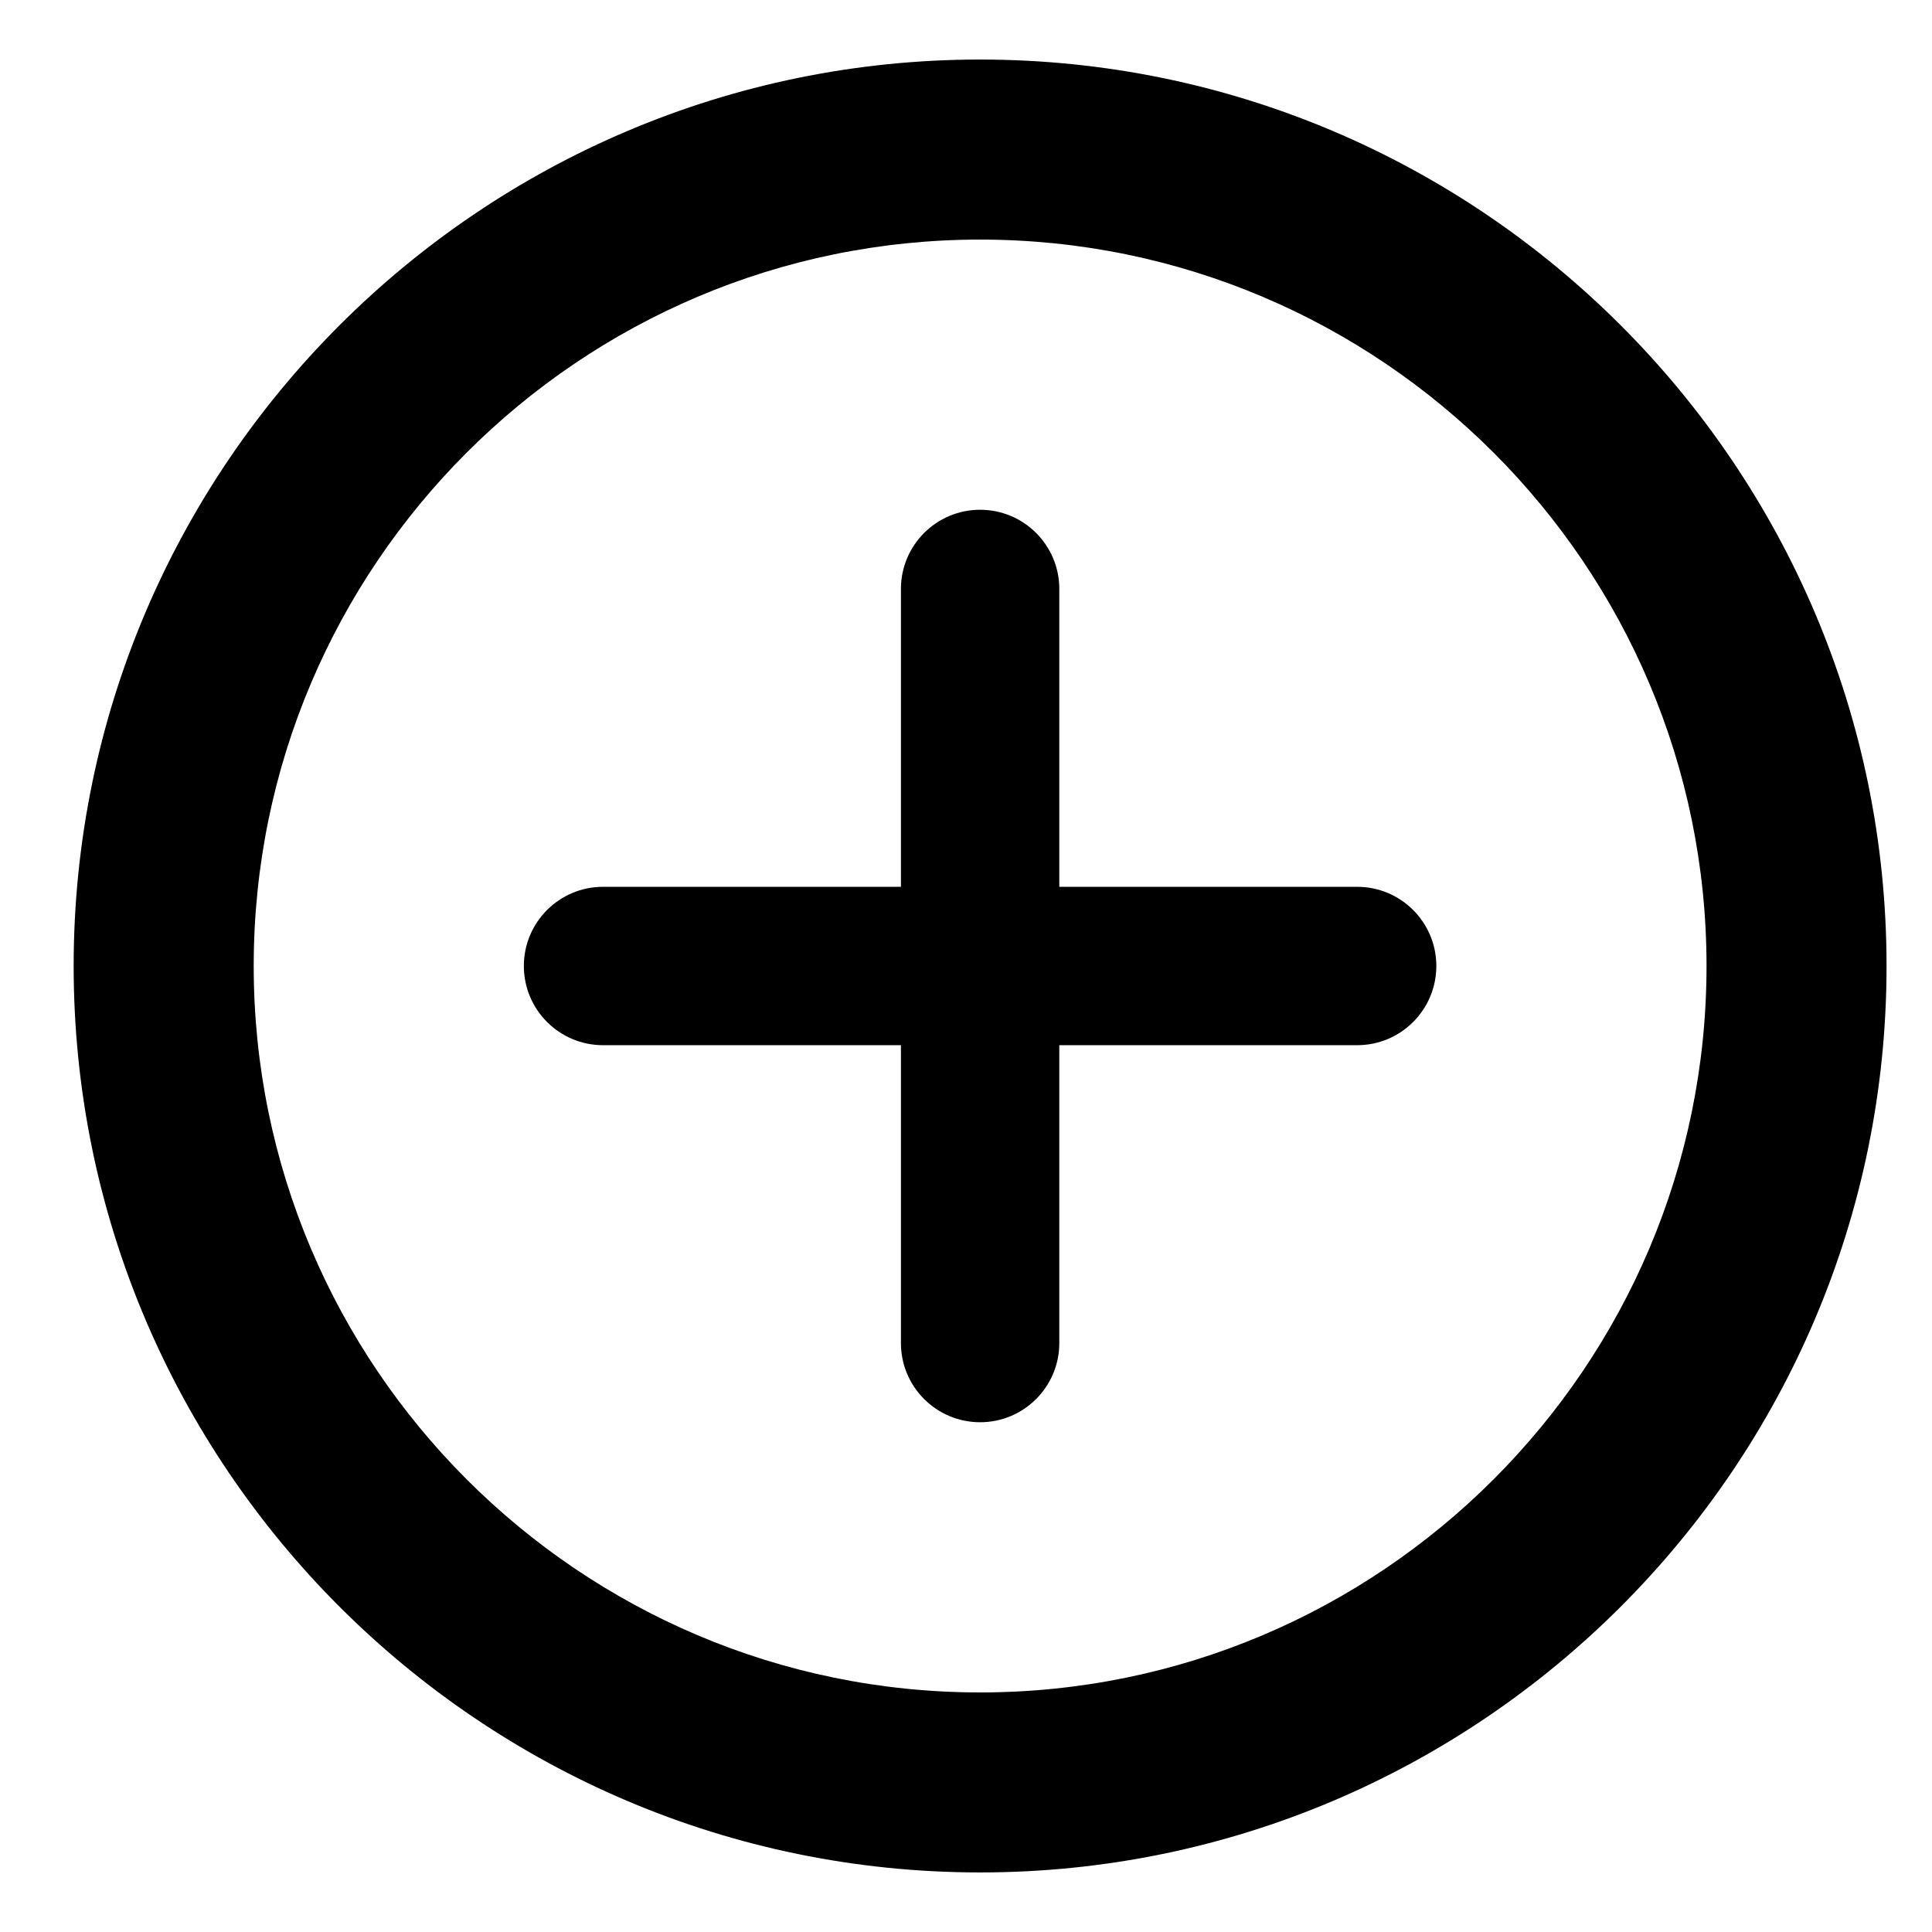 <svg xmlns="http://www.w3.org/2000/svg" xmlns:xlink="http://www.w3.org/1999/xlink" version="1.1" id="Layer_1" x="0px" y="0px" width="88px" height="88px" viewBox="0 0 88 88" enable-background="new 0 0 88 88" xml:space="preserve">
<g>
	<path d="M44.643,85.287C21.876,85.287,3.355,66.766,3.355,44c0-22.766,18.521-41.288,41.288-41.288   C67.408,2.712,85.93,21.234,85.93,44C85.93,66.766,67.408,85.287,44.643,85.287z M44.643,10.913   c-18.245,0-33.087,14.843-33.087,33.087c0,18.244,14.843,33.088,33.087,33.088C62.887,77.088,77.73,62.244,77.73,44   C77.73,25.755,62.887,10.913,44.643,10.913z"/>
</g>
<g>
	<path d="M48.25,61.174c0,1.992-1.615,3.607-3.607,3.607l0,0c-1.992,0-3.607-1.615-3.607-3.607V26.826   c0-1.992,1.615-3.607,3.607-3.607l0,0c1.992,0,3.607,1.615,3.607,3.607V61.174z"/>
</g>
<g>
	<path d="M27.468,47.607c-1.992,0-3.607-1.615-3.607-3.607l0,0c0-1.992,1.615-3.607,3.607-3.607h34.348   c1.992,0,3.607,1.615,3.607,3.607l0,0c0,1.992-1.615,3.607-3.607,3.607H27.468z"/>
</g>
</svg>
